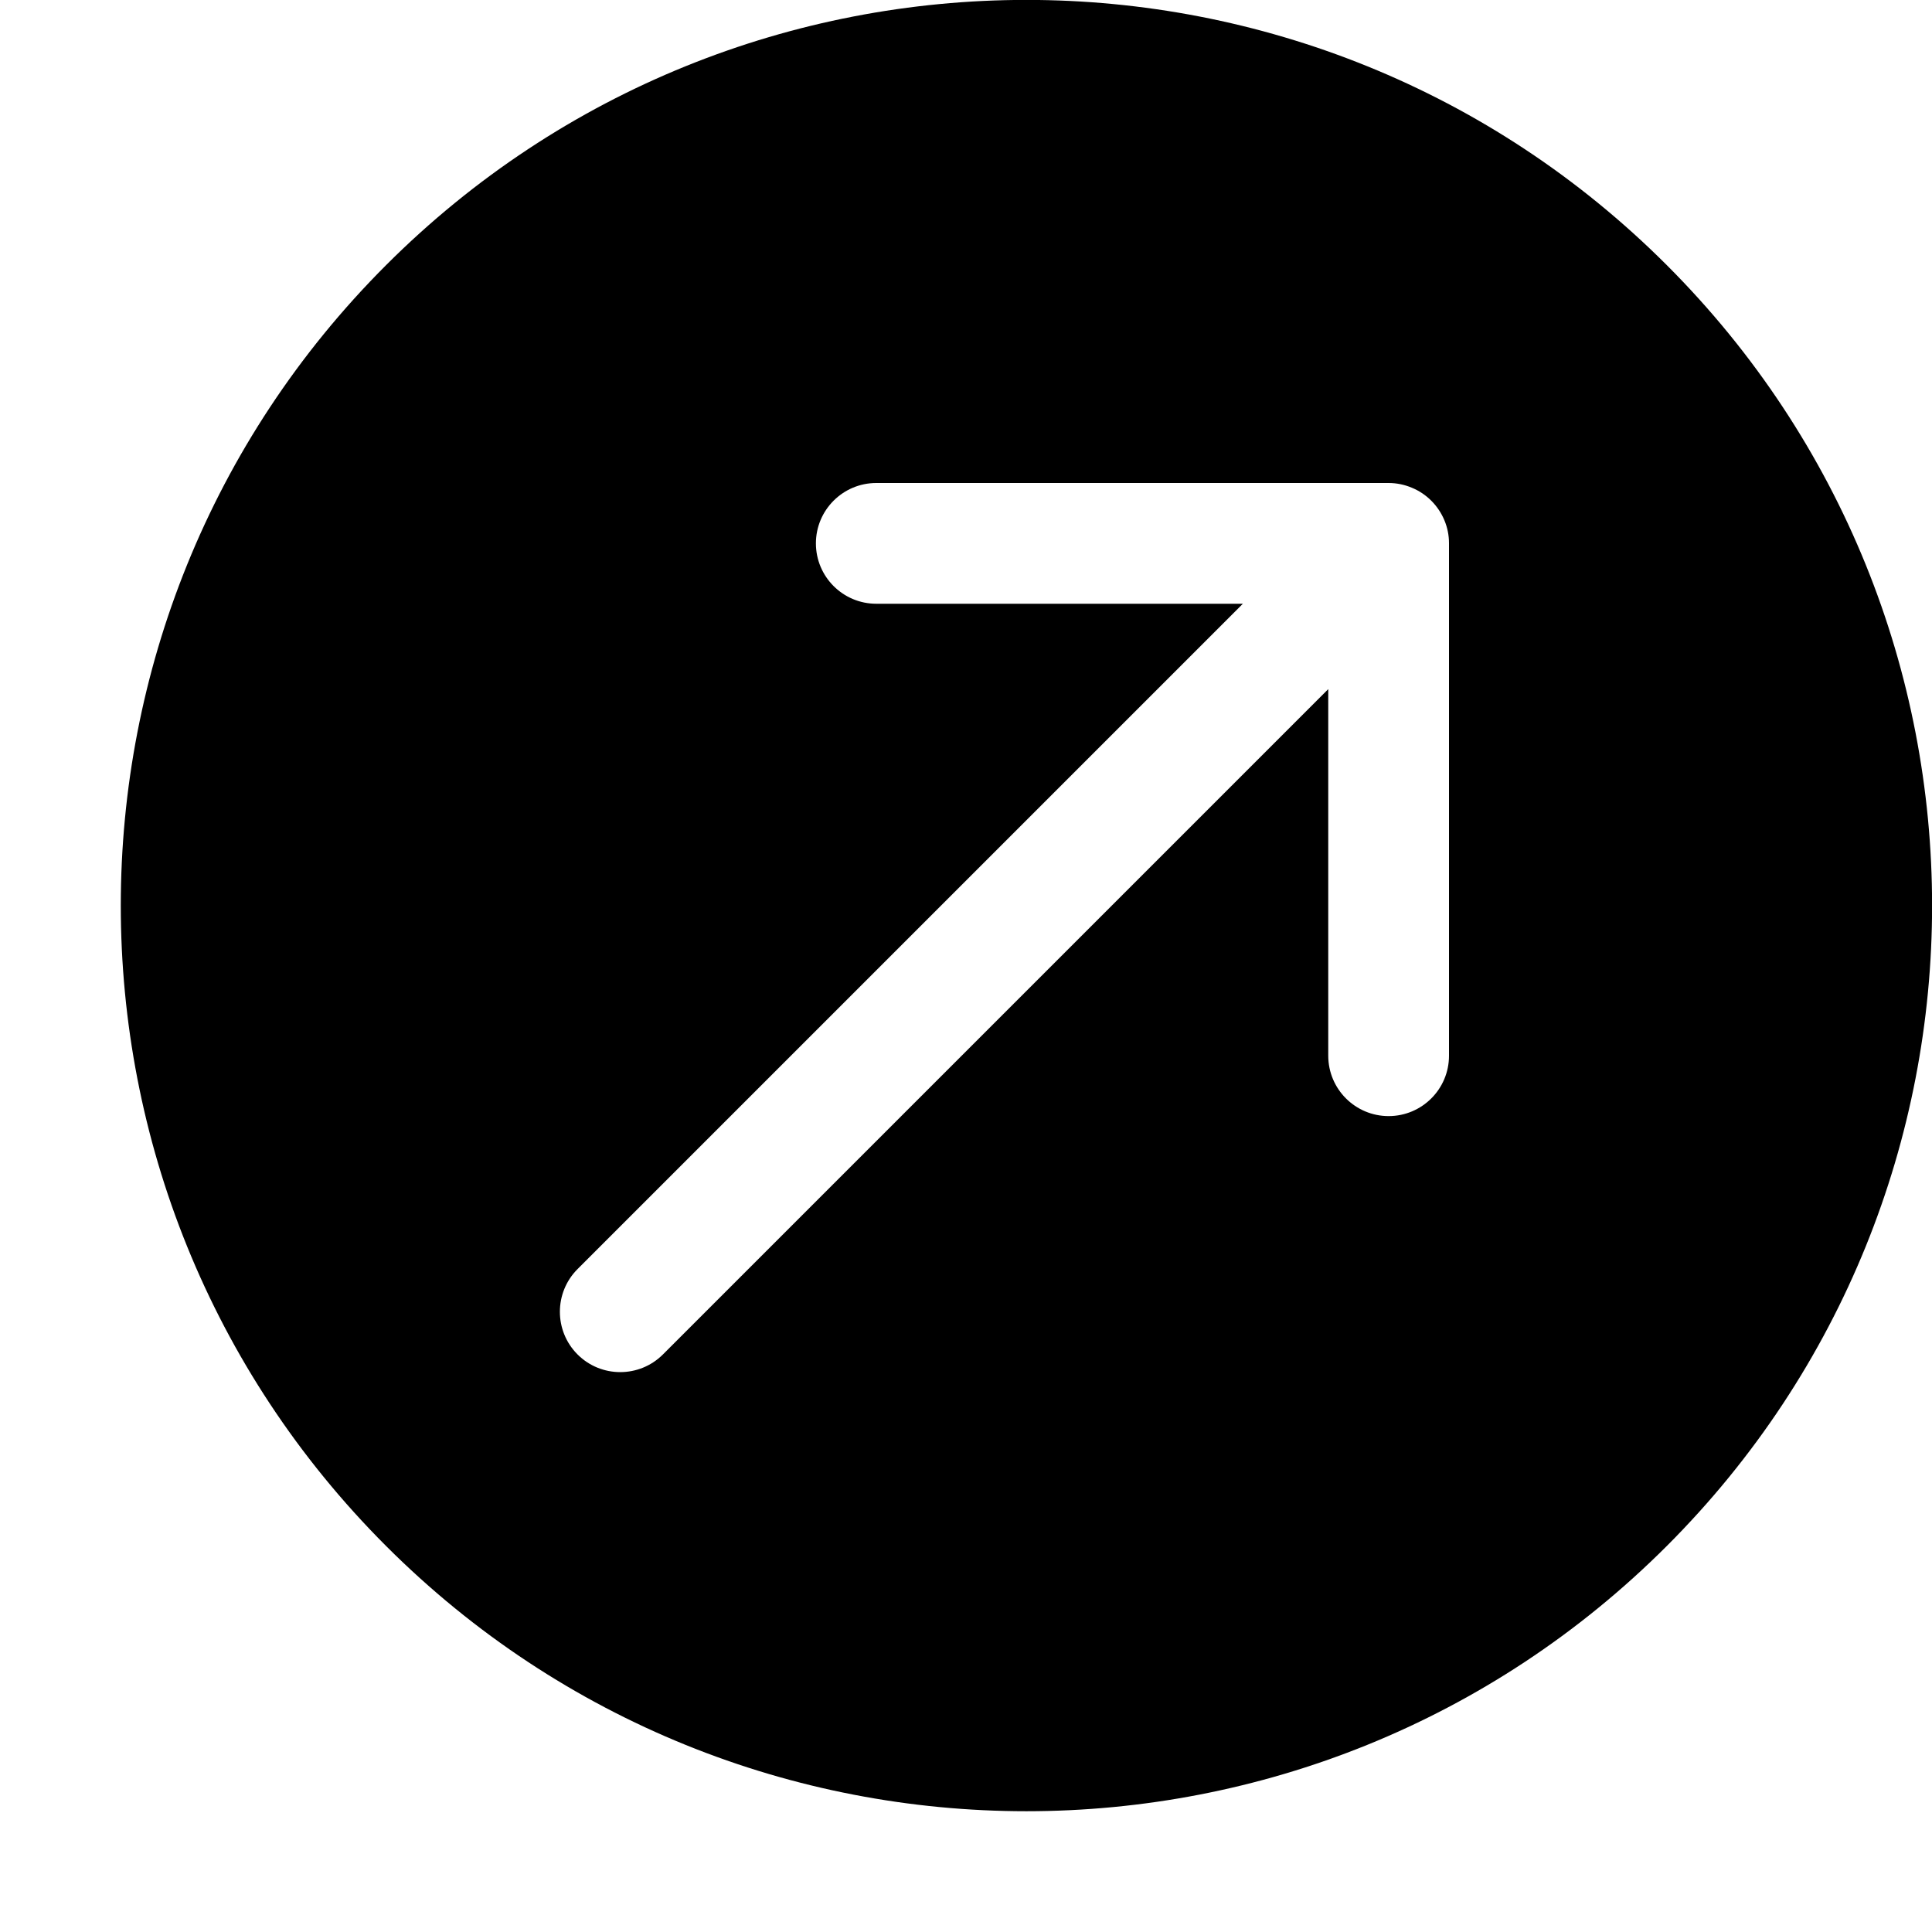 <!-- arrow-fill-right-down icon -->
<svg xmlns="http://www.w3.org/2000/svg" viewBox="0 -64 1024 1024">
  <path d="M204.608 755.392c-187.456-187.456-187.456-491.392 0-678.848s491.392-187.456 678.848 0c187.456 187.456 187.456 491.392 0 678.848-187.52 187.456-491.392 187.456-678.848 0zM768 224c0-0.064 0-0.064 0-0.128 0-4.16-0.832-8.256-2.432-12.096-3.264-7.808-9.472-14.080-17.28-17.28-3.968-1.664-8.128-2.496-12.288-2.496h-271.552c-17.664 0-32 14.336-32 32s14.336 32 32 32h194.304l-352.64 352.64c-12.48 12.48-12.48 32.768 0 45.248s32.768 12.48 45.248 0l352.64-352.64v194.304c0 17.664 14.336 32 32 32s32-14.336 32-32v-271.552z"/>
</svg>
